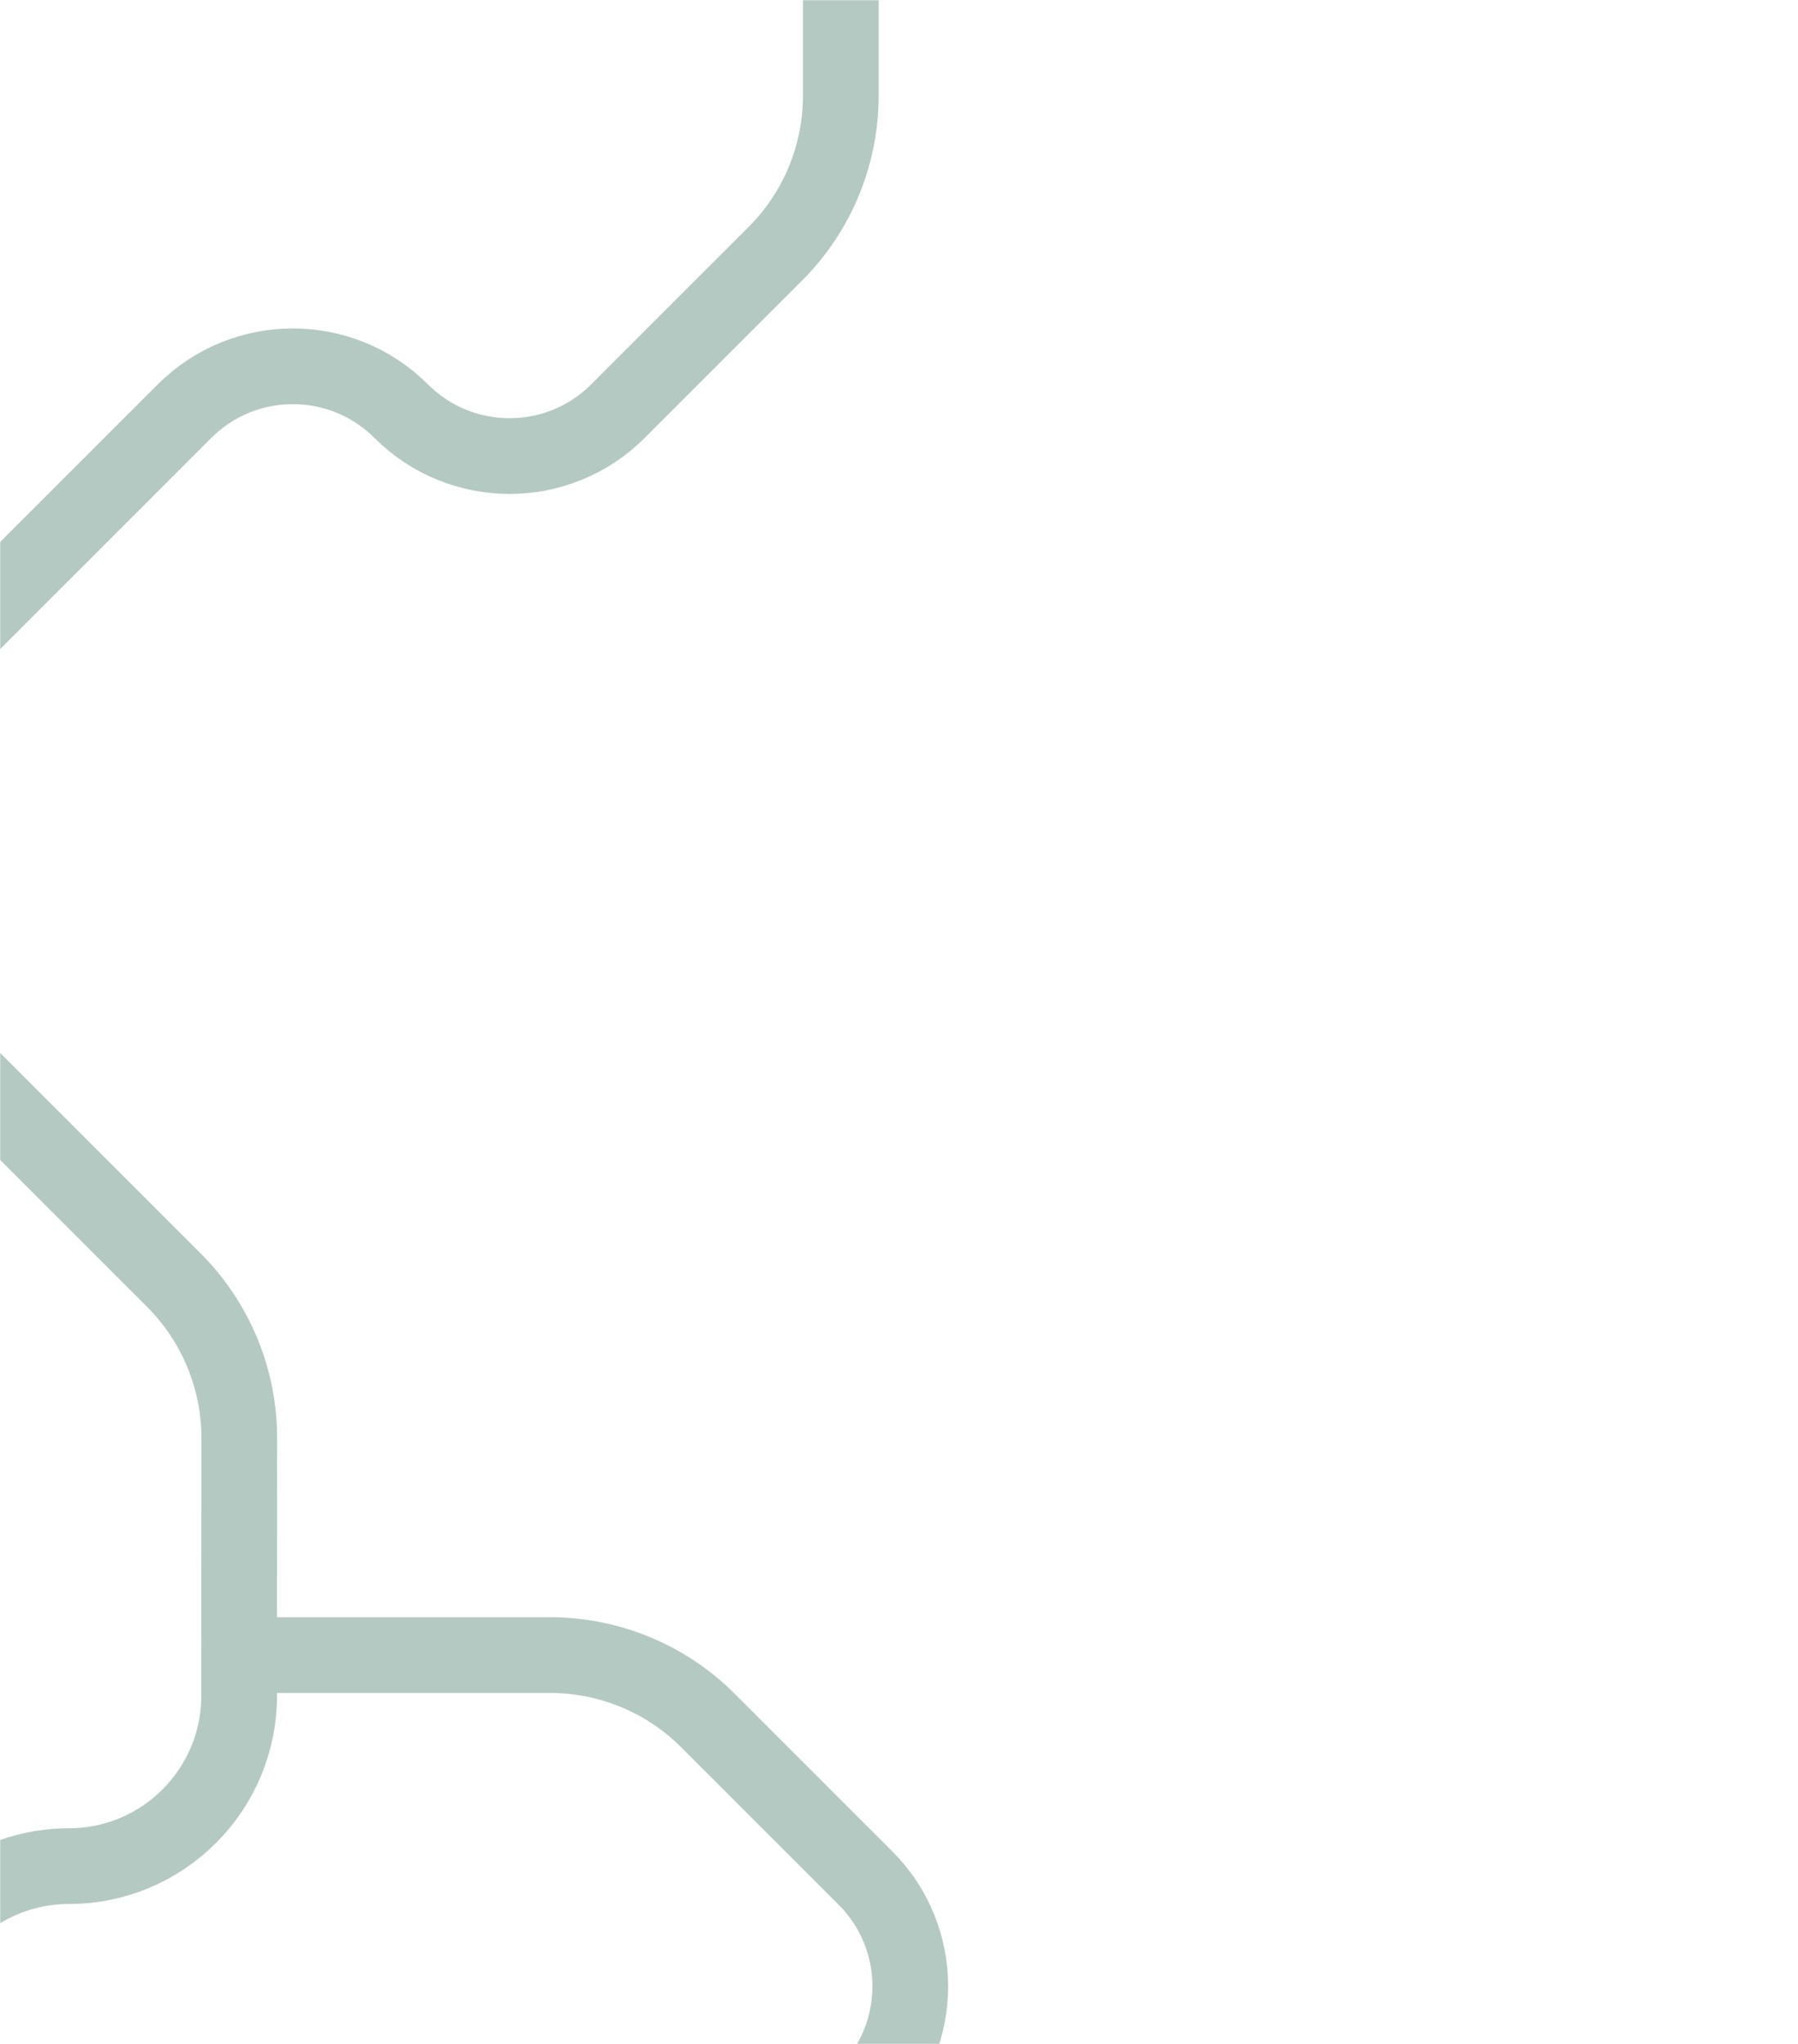 <svg width="950" height="1080" viewBox="0 0 950 1080" fill="none" xmlns="http://www.w3.org/2000/svg">
<mask id="mask0_5_169" style="mask-type:alpha" maskUnits="userSpaceOnUse" x="0" y="0" width="950" height="1080">
<rect width="950" height="1080" fill="#05BB75"/>
</mask>
<g mask="url(#mask0_5_169)">
<g opacity="0.3">
<path d="M444.241 -108V50.623C444.241 81.918 431.809 111.932 409.679 134.061L326.491 217.25C294.873 248.868 243.609 248.868 211.991 217.25V217.25C180.373 185.632 129.109 185.632 97.491 217.25L-37.259 352" stroke="#024B2F" stroke-width="40" stroke-linecap="round" stroke-linejoin="round"/>
<path d="M-36.514 548L91.86 676.374C114.002 698.516 126.435 728.552 126.421 759.866L126.359 895.989C126.336 945.687 86.053 985.97 36.355 985.992V985.992C-13.343 986.015 -53.625 1026.3 -53.648 1076L-53.745 1287.74" stroke="#024B2F" stroke-width="40" stroke-linecap="round" stroke-linejoin="round"/>
<path d="M132 874.486L290.623 874.486C321.918 874.486 351.932 886.918 374.061 909.047L457.25 992.236C488.868 1023.85 488.868 1075.12 457.25 1106.74V1106.74C425.632 1138.35 425.632 1189.62 457.25 1221.24L592 1355.99" stroke="#024B2F" stroke-width="40" stroke-linecap="round" stroke-linejoin="round"/>
</g>
</g>
</svg>
